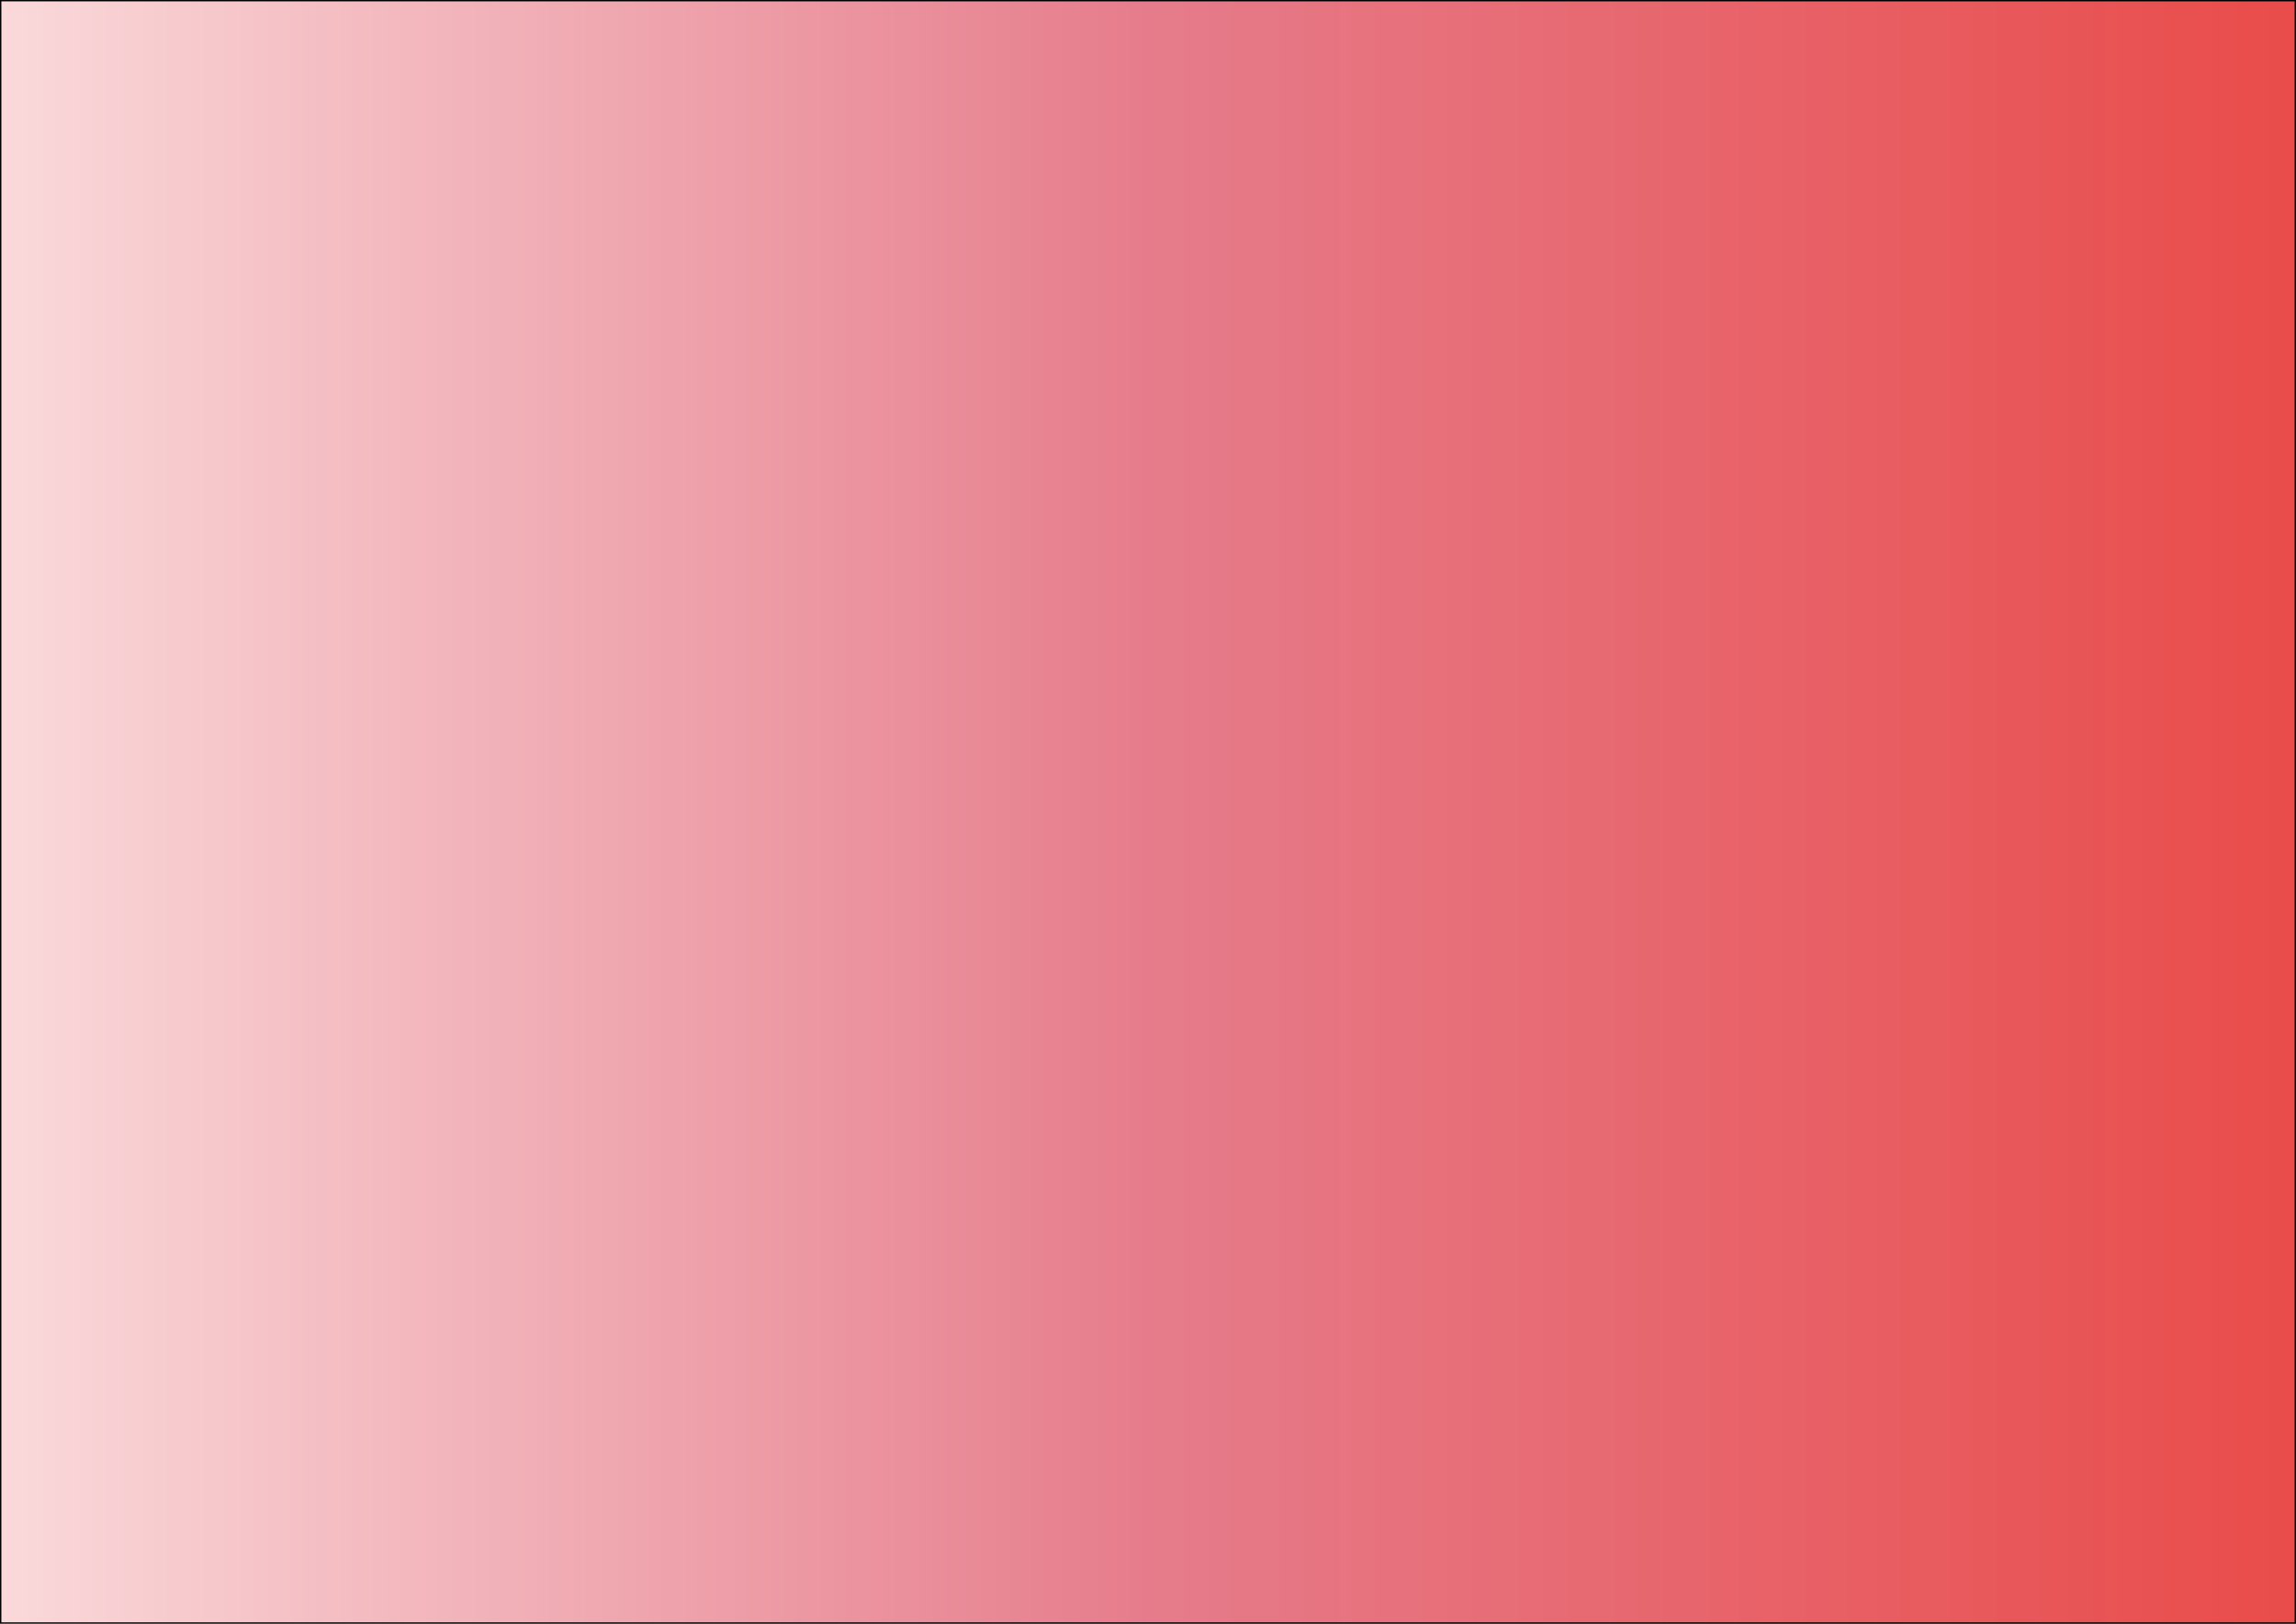 <?xml version="1.0" encoding="utf-8"?>
<!-- Generator: Adobe Illustrator 27.6.1, SVG Export Plug-In . SVG Version: 6.00 Build 0)  -->
<svg version="1.1" id="レイヤー_1" xmlns="http://www.w3.org/2000/svg" xmlns:xlink="http://www.w3.org/1999/xlink" x="0px"
	 y="0px" viewBox="0 0 841.89 595.28" style="enable-background:new 0 0 841.89 595.28;" xml:space="preserve">
<style type="text/css">
	.st0{fill:url(#SVGID_1_);stroke:#000000;stroke-miterlimit:10;}
</style>
<linearGradient id="SVGID_1_" gradientUnits="userSpaceOnUse" x1="0" y1="297.638" x2="841.89" y2="297.638">
	<stop  offset="0" style="stop-color:#FAD9DA"/>
	<stop  offset="0.5" style="stop-color:#E67C8B"/>
	<stop  offset="1" style="stop-color:#E94C4A"/>
</linearGradient>
<rect class="st0" width="841.89" height="595.28"/>
</svg>
